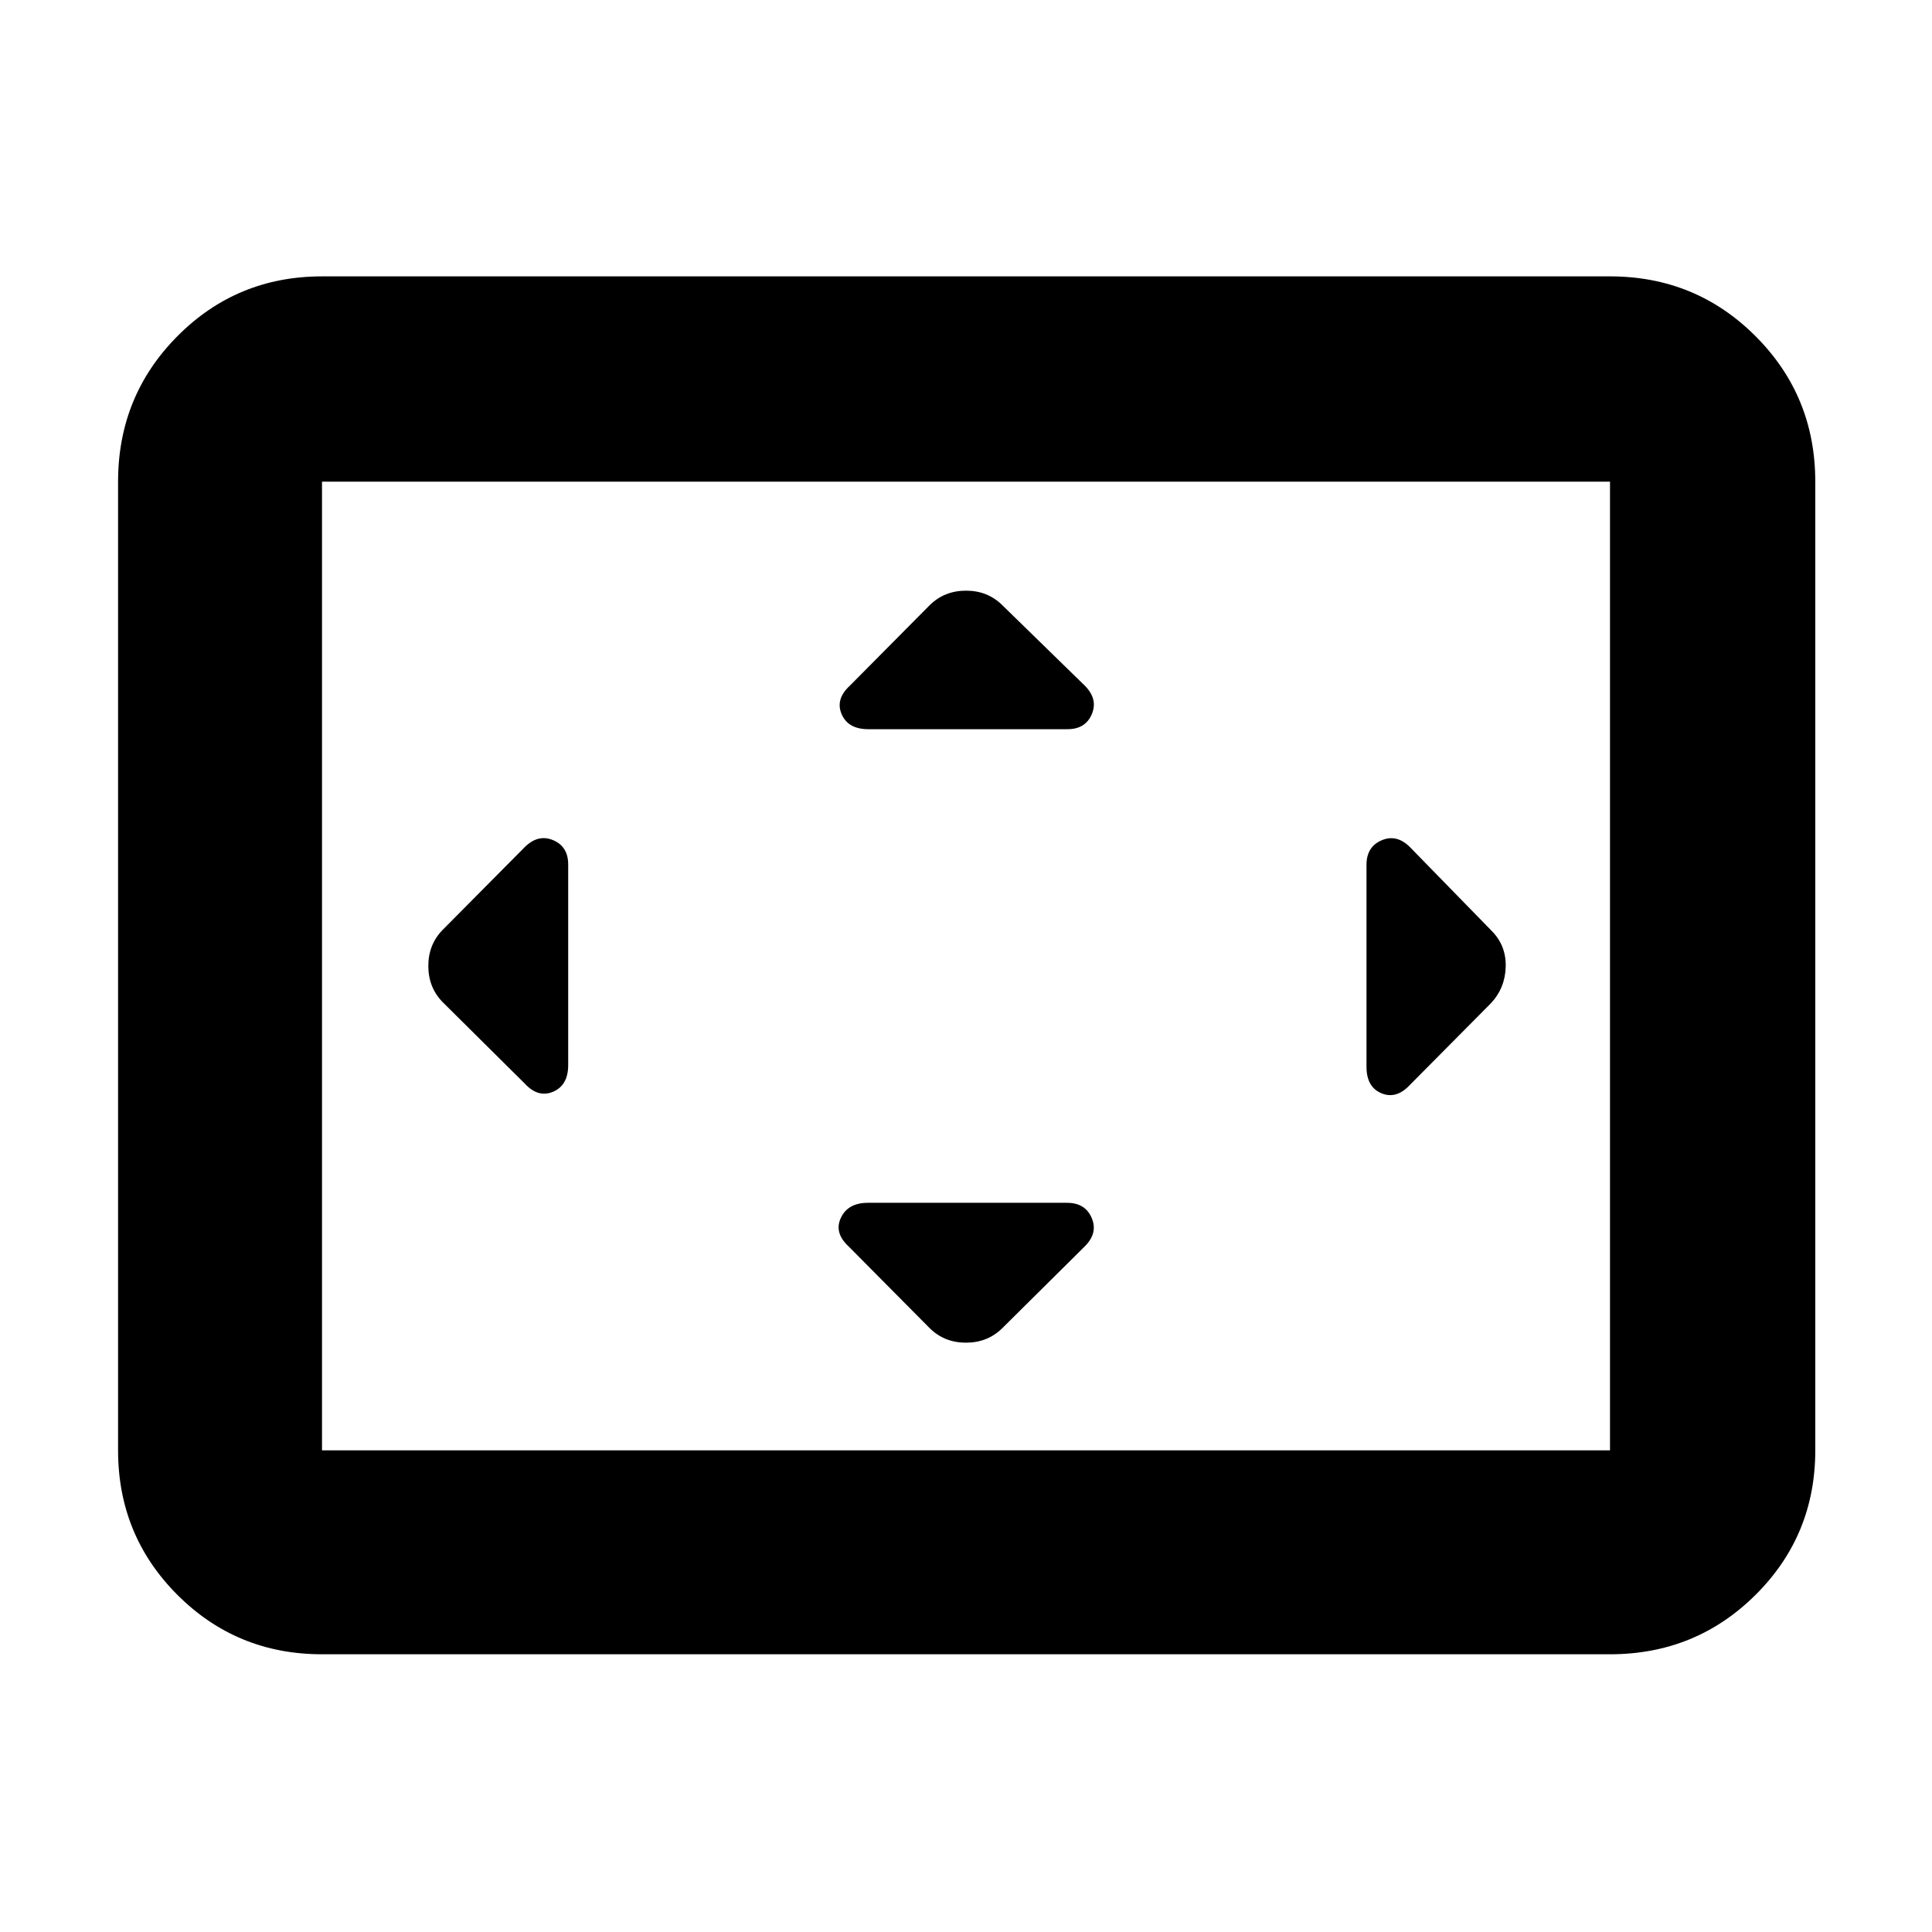 <svg xmlns="http://www.w3.org/2000/svg" height="40" viewBox="0 -960 960 960" width="40"><path d="M282.33-530.44q0-8.91-7.45-12.07t-14.12 3.42L220-498q-7.17 7.28-7.17 17.98 0 10.71 7.17 18.02l40.73 40.4q6.68 7.27 14.14 4.06 7.46-3.21 7.46-13.24v-99.66Zm247.91 168.11h-98.96q-9.9 0-13.43 7.41-3.52 7.41 3.72 14.16L462-300q7.28 7.17 17.98 7.17 10.71 0 18.02-7.17l41.06-40.73q6.61-6.6 3.39-14.1-3.21-7.5-12.21-7.5Zm.2-235.34q8.91 0 12.07-7.45t-3.42-14.12L498-659.33q-7.28-7.17-17.98-7.17-10.71 0-18.02 7.17l-39.73 40.06q-7.27 6.68-4.06 14.14 3.2 7.46 13.24 7.46h98.99ZM679-530.24v100.29q0 10.08 7.41 13.18 7.41 3.1 14.16-4.14l40.1-40.42q7.16-7.53 7.5-18.11.33-10.58-6.84-17.89l-40.72-41.73q-6.61-6.61-14.11-3.39-7.5 3.21-7.5 12.21ZM160-138q-42.33 0-71.83-29.5-29.5-29.51-29.5-71.83v-481.34q0-42.6 29.5-72.3 29.5-29.7 71.83-29.7h640q42.6 0 72.3 29.7 29.7 29.7 29.7 72.3v481.34q0 42.32-29.7 71.83Q842.6-138 800-138H160Zm0-101.33h640v-481.34H160v481.34Zm0 0v-481.34 481.34Z"/></svg>